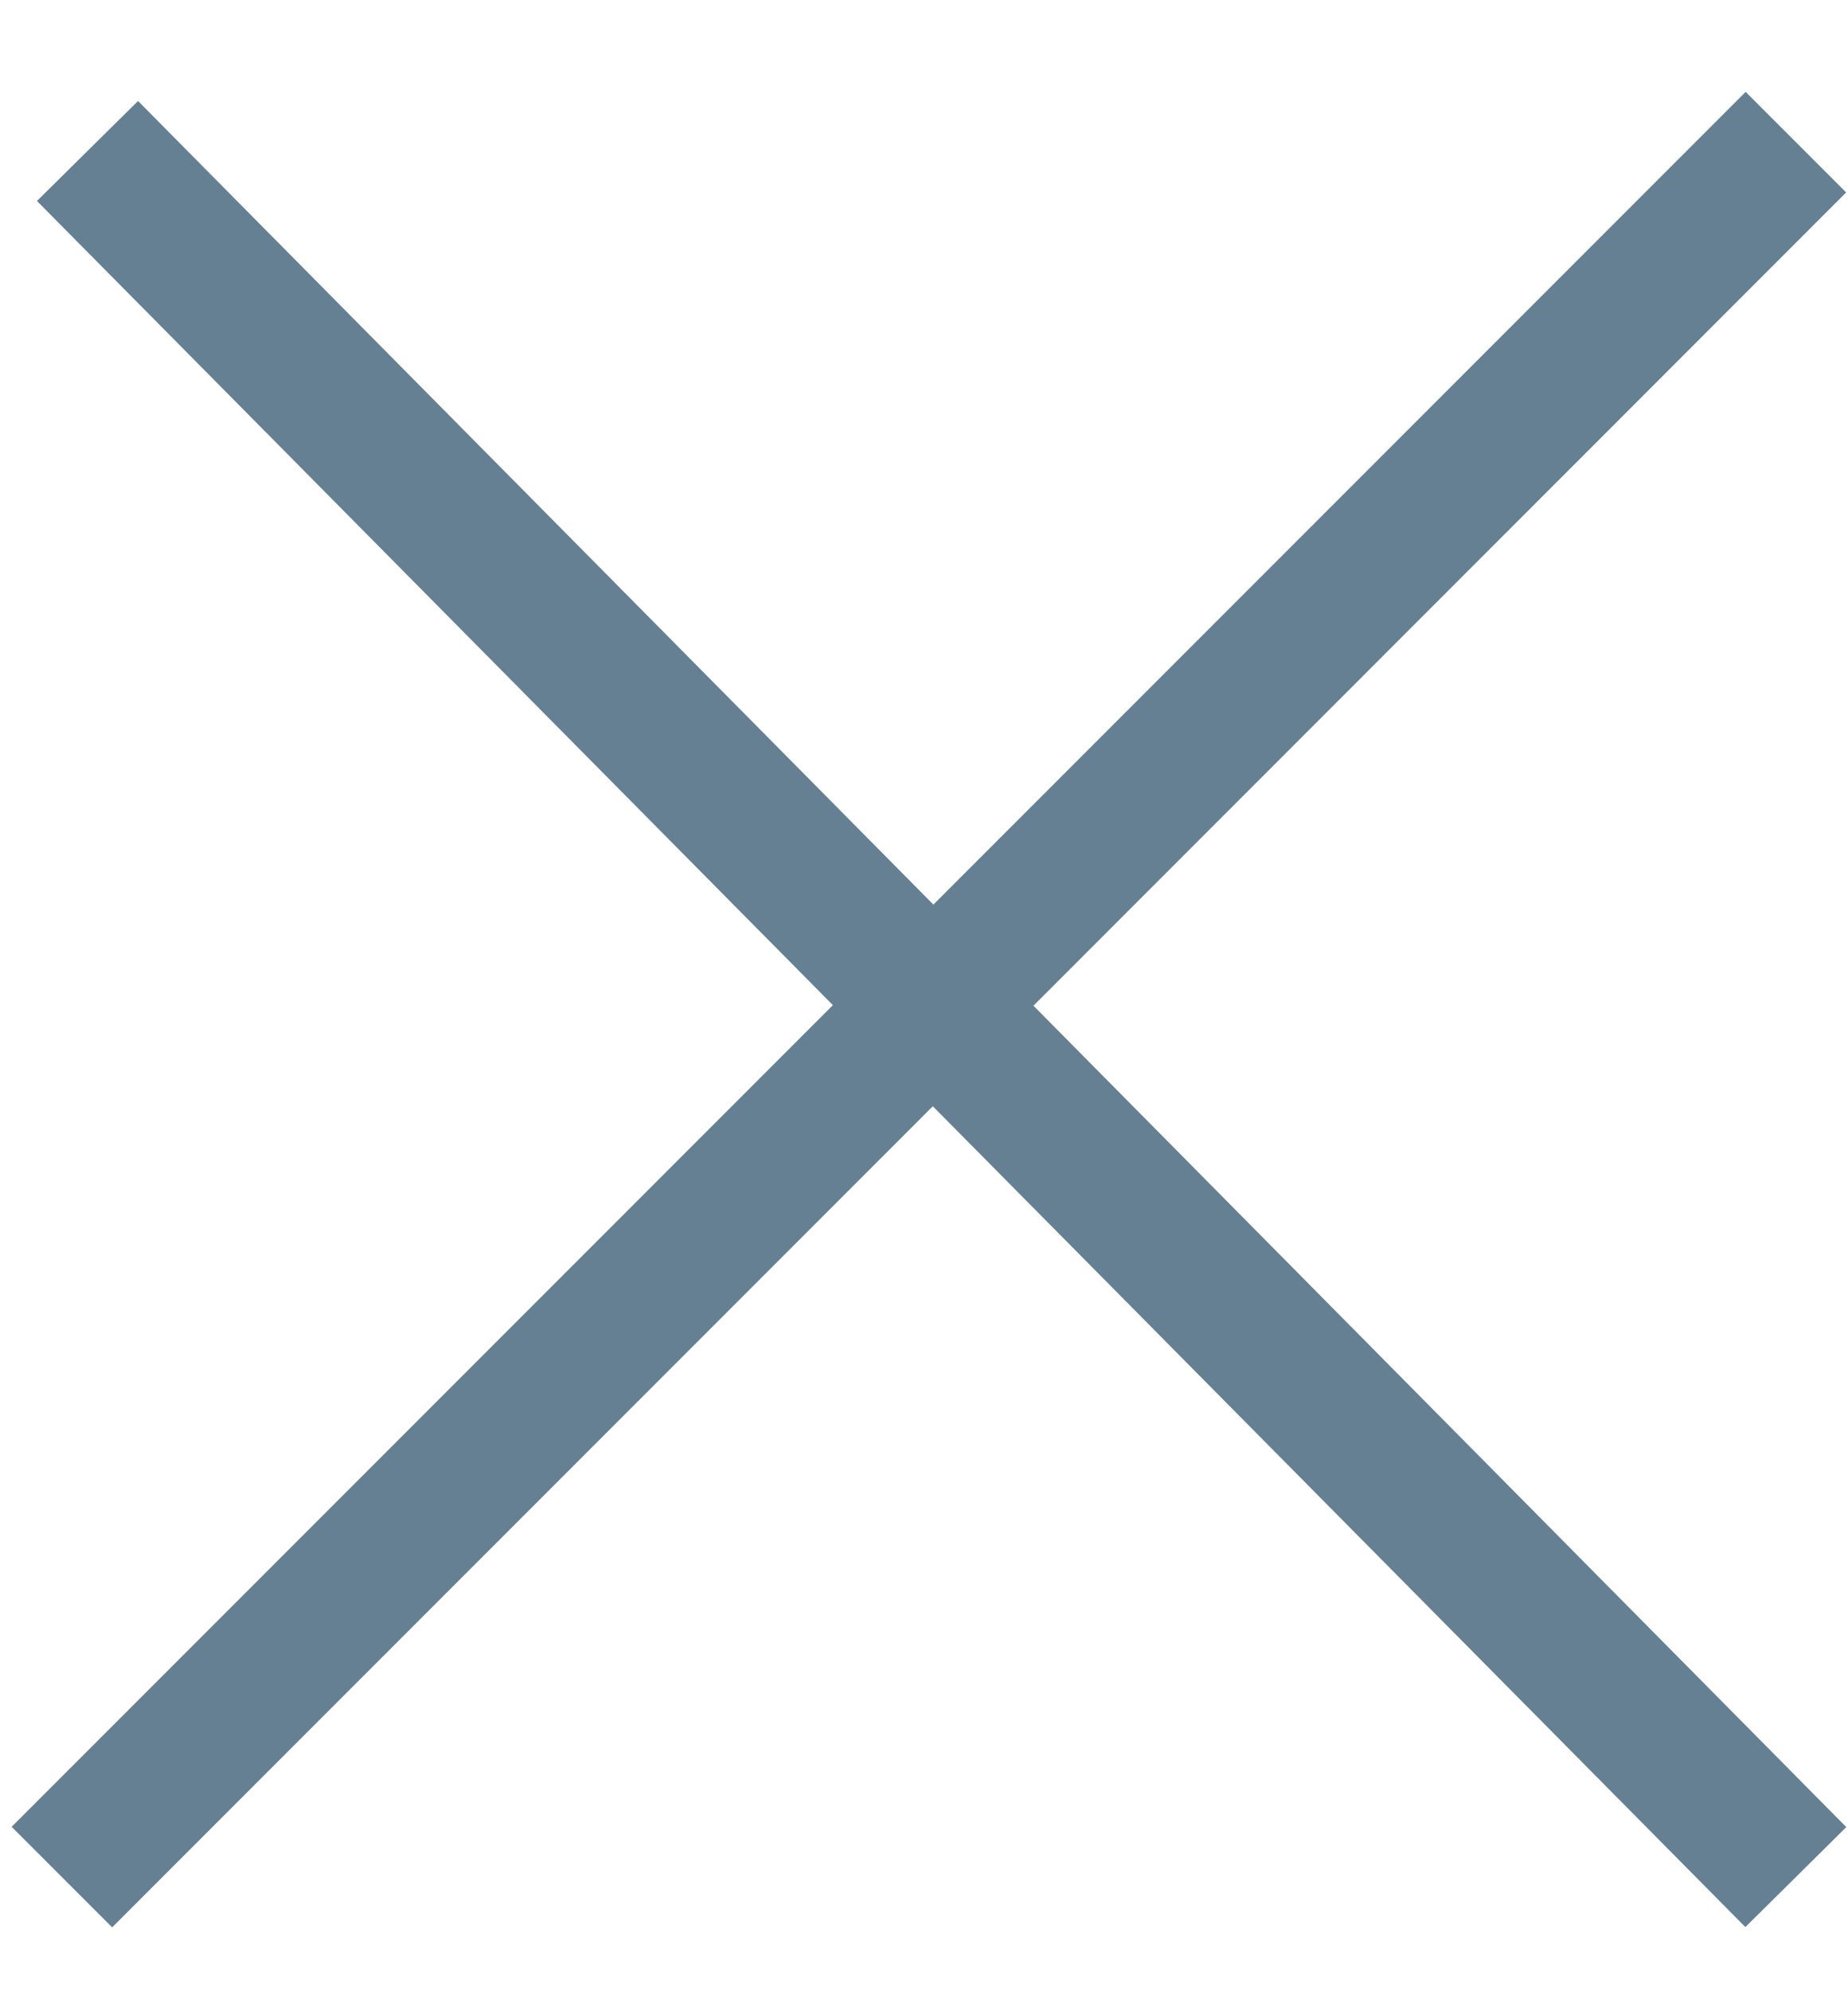 <svg width="13" height="14" viewBox="0 0 13 14" fill="none" xmlns="http://www.w3.org/2000/svg">
<path fill-rule="evenodd" clip-rule="evenodd" d="M5.859 7.067L0.082 12.844L0.789 13.551L6.562 7.778L12.278 13.549L12.988 12.846L7.27 7.071L12.987 1.353L12.28 0.646L6.566 6.36L0.971 0.71L0.26 1.413L5.859 7.067Z" fill="#658092"/>
</svg>
